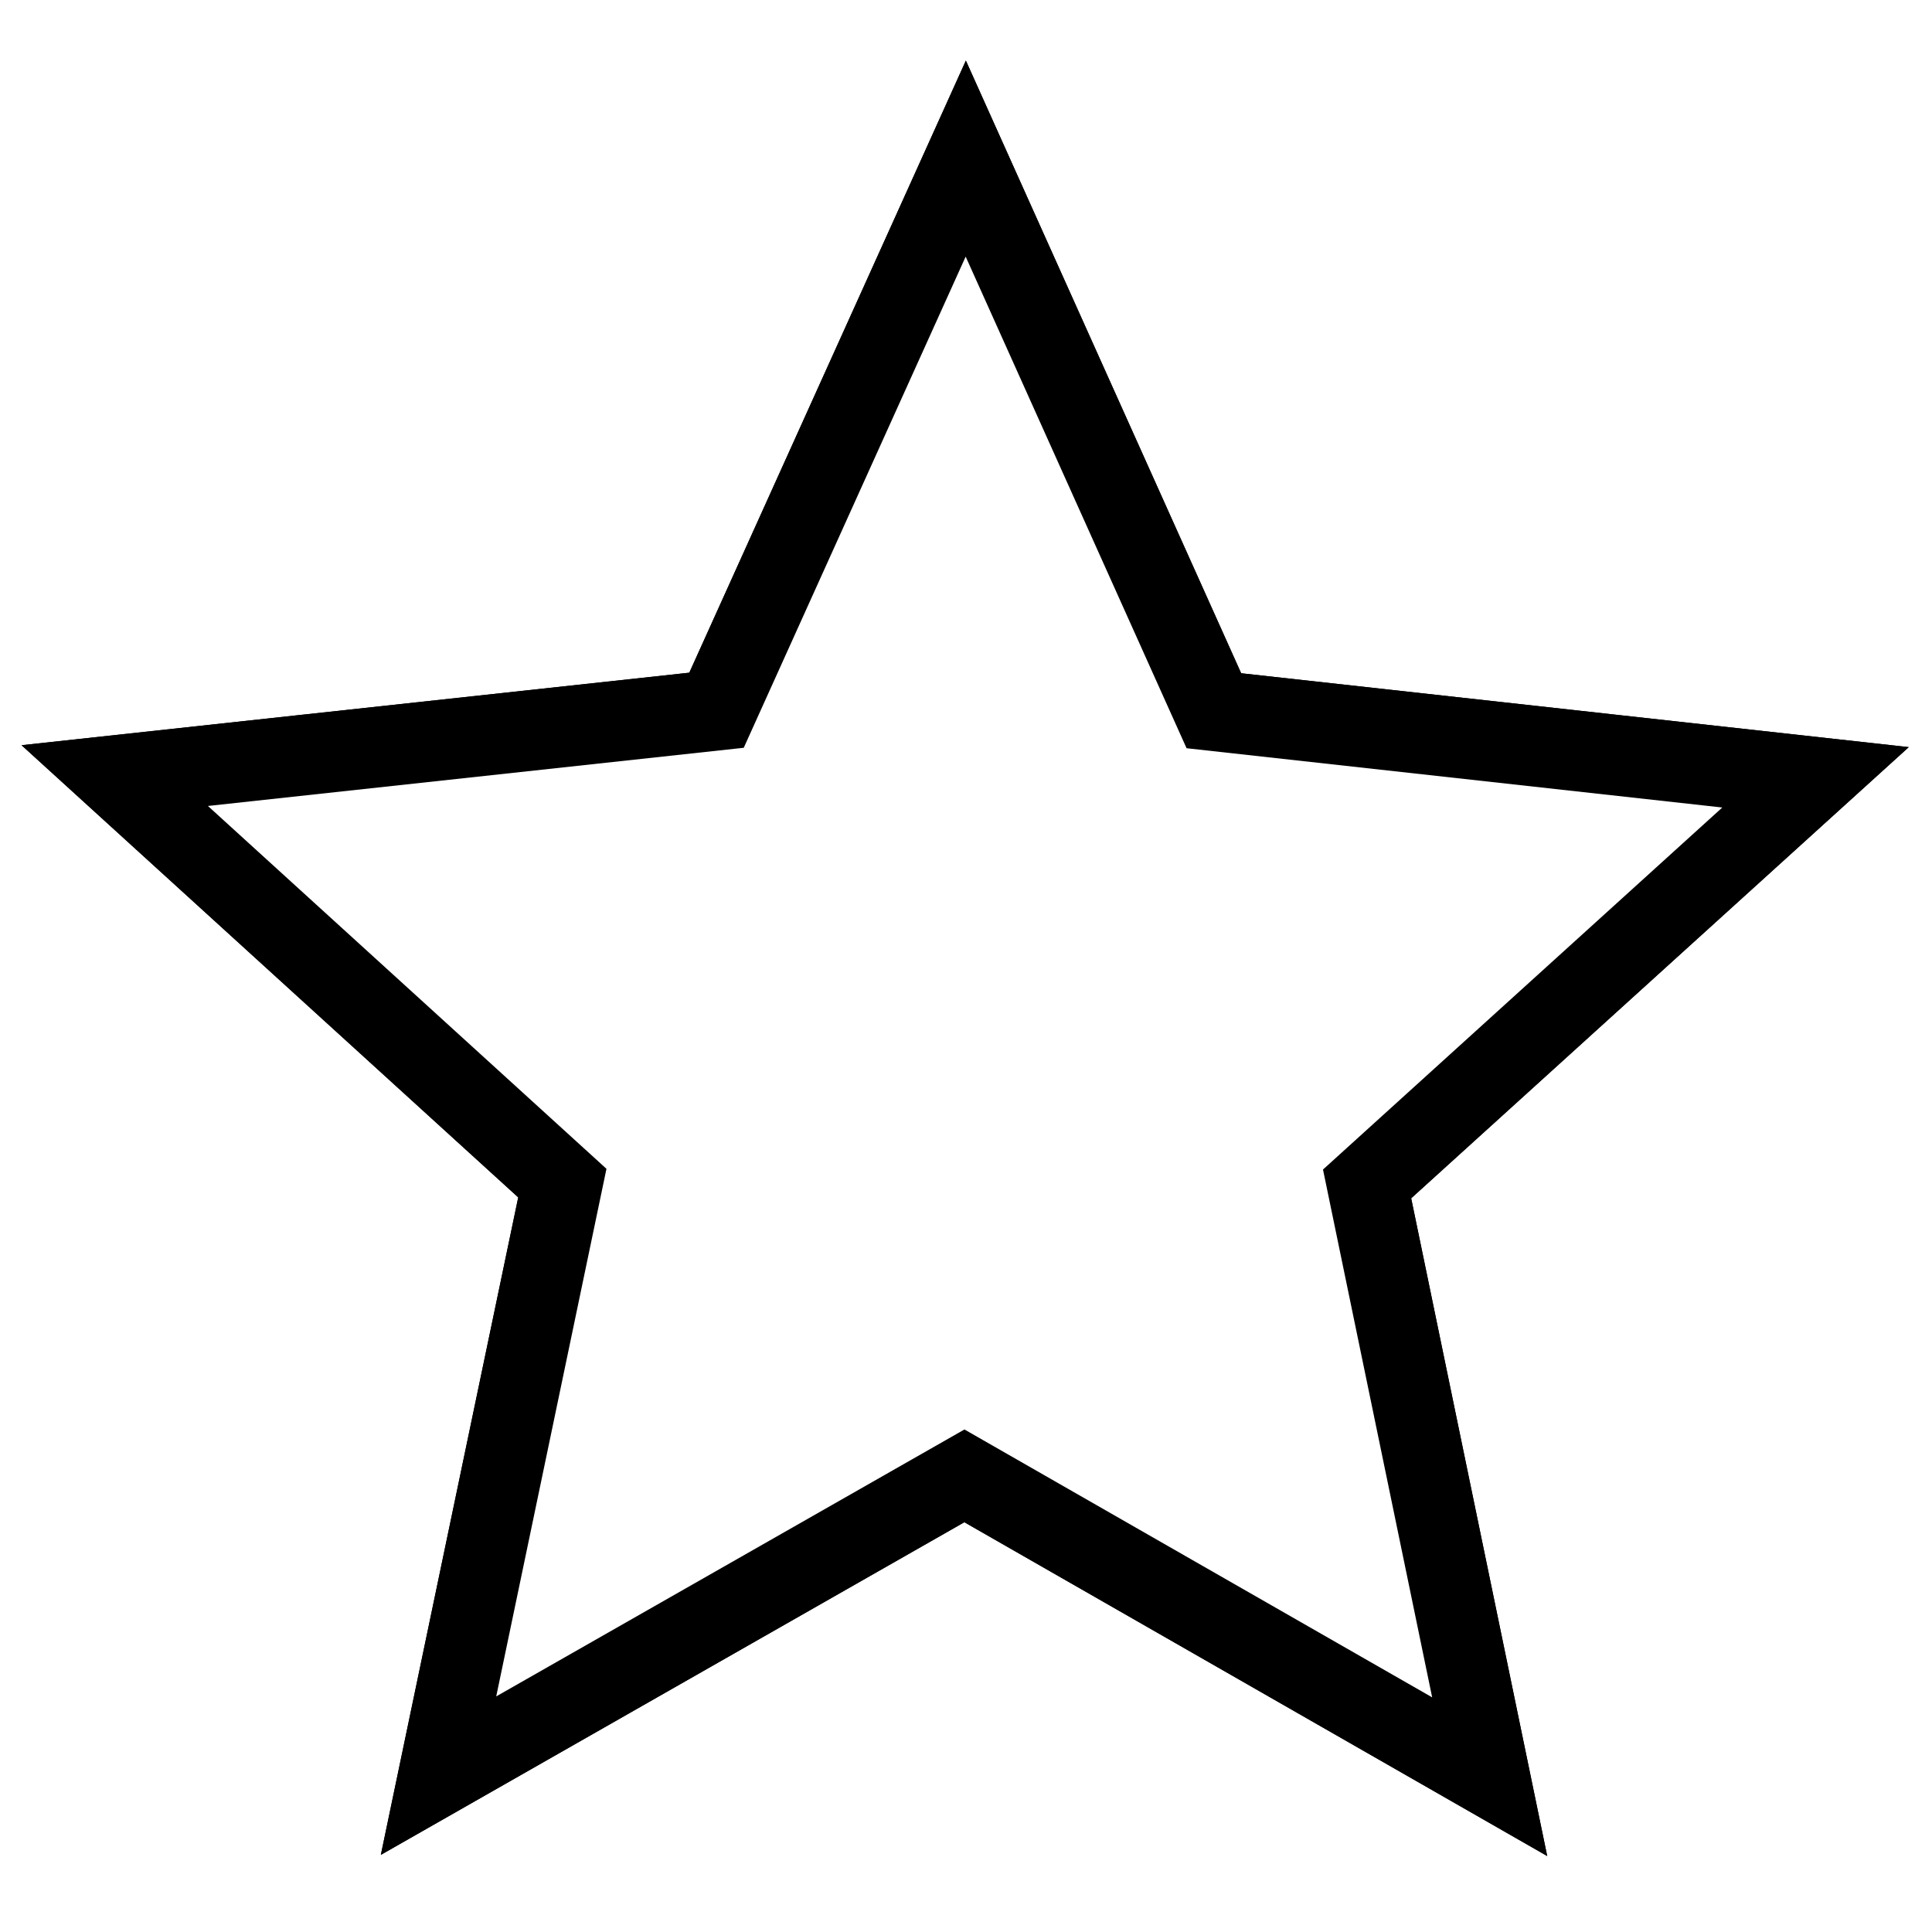 <?xml version="1.0" encoding="UTF-8" standalone="no"?>
<!-- Created with Inkscape (http://www.inkscape.org/) -->

<svg
   xmlns:dc="http://purl.org/dc/elements/1.1/"
   xmlns:cc="http://creativecommons.org/ns#"
   xmlns:rdf="http://www.w3.org/1999/02/22-rdf-syntax-ns#"
   xmlns:svg="http://www.w3.org/2000/svg"
   xmlns="http://www.w3.org/2000/svg"
   xmlns:xlink="http://www.w3.org/1999/xlink"
   xmlns:sodipodi="http://sodipodi.sourceforge.net/DTD/sodipodi-0.dtd"
   xmlns:inkscape="http://www.inkscape.org/namespaces/inkscape"
   width="48"
   height="48"
   id="svg2"
   version="1.1"
   inkscape:version="0.48.4 r9939"
   sodipodi:docname="modified.svg">
  <sodipodi:namedview
     id="base"
     pagecolor="#ffffff"
     bordercolor="#666666"
     borderopacity="1.0"
     inkscape:pageopacity="0.0"
     inkscape:pageshadow="2"
     inkscape:zoom="7.2407734"
     inkscape:cx="-9.3480405"
     inkscape:cy="41.78388"
     inkscape:document-units="px"
     inkscape:current-layer="g5966"
     showgrid="true"
     showguides="true"
     inkscape:guide-bbox="true"
     inkscape:window-width="1280"
     inkscape:window-height="1001"
     inkscape:window-x="0"
     inkscape:window-y="23"
     inkscape:window-maximized="1"
     inkscape:snap-page="true"
     inkscape:snap-bbox="true"
     inkscape:bbox-paths="false"
     inkscape:bbox-nodes="false"
     inkscape:snap-bbox-edge-midpoints="false"
     inkscape:snap-bbox-midpoints="false"
     inkscape:object-paths="true"
     inkscape:snap-intersection-paths="false"
     inkscape:object-nodes="true"
     inkscape:snap-global="true"
     inkscape:snap-smooth-nodes="false"
     inkscape:snap-grids="false"
     inkscape:snap-nodes="true"
     inkscape:snap-midpoints="true">
    <inkscape:grid
       type="xygrid"
       id="grid3225" />
  </sodipodi:namedview>
  <defs
     id="defs4">
    <linearGradient
       id="linearGradient3988">
      <stop
         style="stop-color:#ffffff;stop-opacity:1;"
         offset="0"
         id="stop3990" />
      <stop
         style="stop-color:#e1e1e1;stop-opacity:0;"
         offset="1"
         id="stop3992" />
    </linearGradient>
    <linearGradient
       id="linearGradient4480">
      <stop
         style="stop-color:#000000;stop-opacity:0;"
         offset="0"
         id="stop4482" />
      <stop
         style="stop-color:#000000;stop-opacity:1;"
         offset="1"
         id="stop4484" />
    </linearGradient>
    <linearGradient
       inkscape:collect="always"
       id="linearGradient3882">
      <stop
         style="stop-color:#000000;stop-opacity:1;"
         offset="0"
         id="stop3884" />
      <stop
         style="stop-color:#000000;stop-opacity:0;"
         offset="1"
         id="stop3886" />
    </linearGradient>
    <linearGradient
       id="linearGradient3939">
      <stop
         style="stop-color:#000000;stop-opacity:0.784"
         offset="0"
         id="stop3941" />
      <stop
         style="stop-color:#000000;stop-opacity:0;"
         offset="1"
         id="stop3943" />
    </linearGradient>
    <linearGradient
       id="linearGradient3879">
      <stop
         style="stop-color:#ffffff;stop-opacity:0.784;"
         offset="0"
         id="stop3881" />
      <stop
         style="stop-color:#b4b4b4;stop-opacity:0.725;"
         offset="1"
         id="stop3883" />
    </linearGradient>
    <linearGradient
       id="linearGradient3867">
      <stop
         style="stop-color:#5a0048;stop-opacity:1;"
         offset="0"
         id="stop3869" />
      <stop
         style="stop-color:#960078;stop-opacity:1;"
         offset="1"
         id="stop3871" />
    </linearGradient>
    <linearGradient
       id="linearGradient3853">
      <stop
         style="stop-color:#caf8f6;stop-opacity:0.392;"
         offset="0"
         id="stop3855" />
      <stop
         id="stop3861"
         offset="0.337"
         style="stop-color:#caf8db;stop-opacity:0.588;" />
      <stop
         style="stop-color:#caf8f6;stop-opacity:0.392;"
         offset="1"
         id="stop3857" />
    </linearGradient>
    <linearGradient
       id="linearGradient3845">
      <stop
         style="stop-color:#aa0088;stop-opacity:1;"
         offset="0"
         id="stop3847" />
      <stop
         style="stop-color:#fa00c8;stop-opacity:1;"
         offset="1"
         id="stop3849" />
    </linearGradient>
    <linearGradient
       id="linearGradient3837">
      <stop
         style="stop-color:#ffffff;stop-opacity:0.784;"
         offset="0"
         id="stop3839" />
      <stop
         style="stop-color:#caf8f6;stop-opacity:0;"
         offset="1"
         id="stop3841" />
    </linearGradient>
    <linearGradient
       inkscape:collect="always"
       id="linearGradient5958">
      <stop
         style="stop-color:#caf8f6;stop-opacity:1;"
         offset="0"
         id="stop5960" />
      <stop
         style="stop-color:#caf8f6;stop-opacity:0;"
         offset="1"
         id="stop5962" />
    </linearGradient>
    <linearGradient
       id="linearGradient5922">
      <stop
         style="stop-color:#c84900;stop-opacity:1;"
         offset="0"
         id="stop5924" />
      <stop
         style="stop-color:#c84900;stop-opacity:0.196;"
         offset="1"
         id="stop5926" />
    </linearGradient>
    <linearGradient
       id="linearGradient6815">
      <stop
         id="stop6817"
         offset="0"
         style="stop-color:#000000;stop-opacity:1;" />
      <stop
         style="stop-color:#3c3c3c;stop-opacity:0.588;"
         offset="0.402"
         id="stop6825" />
      <stop
         id="stop6819"
         offset="1"
         style="stop-color:#3c3c3c;stop-opacity:0;" />
    </linearGradient>
    <linearGradient
       id="linearGradient4022">
      <stop
         id="stop4024"
         offset="0"
         style="stop-color:#204a87;stop-opacity:1;" />
      <stop
         id="stop4026"
         offset="1"
         style="stop-color:#729fcf;stop-opacity:1;" />
    </linearGradient>
    <linearGradient
       id="linearGradient3723">
      <stop
         id="stop3725"
         offset="0"
         style="stop-color:#ffffff;stop-opacity:0.784;" />
      <stop
         id="stop3727"
         offset="1"
         style="stop-color:#ffffff;stop-opacity:0;" />
    </linearGradient>
    <linearGradient
       id="linearGradient3715">
      <stop
         id="stop3717"
         offset="0"
         style="stop-color:#99bbd4;stop-opacity:1;" />
      <stop
         id="stop3719"
         offset="1"
         style="stop-color:#5d93ba;stop-opacity:1;" />
    </linearGradient>
    <linearGradient
       id="linearGradient3707">
      <stop
         id="stop3709"
         offset="0"
         style="stop-color:#a6c4d9;stop-opacity:0.784;" />
      <stop
         id="stop3711"
         offset="1"
         style="stop-color:#75a3c3;stop-opacity:1;" />
    </linearGradient>
    <inkscape:perspective
       id="perspective10"
       inkscape:persp3d-origin="372.04724 : 350.78739 : 1"
       inkscape:vp_z="744.09448 : 526.18109 : 1"
       inkscape:vp_y="0 : 1000 : 0"
       inkscape:vp_x="0 : 526.18109 : 1"
       sodipodi:type="inkscape:persp3d" />
    <inkscape:perspective
       sodipodi:type="inkscape:persp3d"
       inkscape:vp_x="0 : 0.5 : 1"
       inkscape:vp_y="0 : 1000 : 0"
       inkscape:vp_z="1 : 0.5 : 1"
       inkscape:persp3d-origin="0.5 : 0.33333333 : 1"
       id="perspective2920" />
    <linearGradient
       gradientTransform="translate(0.234,5.741)"
       gradientUnits="userSpaceOnUse"
       y2="1029.886"
       x2="63.766"
       y1="949.327"
       x1="63.766"
       id="linearGradient3713"
       xlink:href="#linearGradient3707"
       inkscape:collect="always" />
    <linearGradient
       gradientTransform="translate(0.234,6.091)"
       gradientUnits="userSpaceOnUse"
       y2="983.419"
       x2="63.766"
       y1="936.952"
       x1="63.766"
       id="linearGradient3721"
       xlink:href="#linearGradient3715"
       inkscape:collect="always" />
    <linearGradient
       gradientTransform="translate(0.234,5.741)"
       gradientUnits="userSpaceOnUse"
       y2="1030.761"
       x2="37.376"
       y1="948.827"
       x1="37.376"
       id="linearGradient3729"
       xlink:href="#linearGradient3723"
       inkscape:collect="always" />
    <linearGradient
       y2="983.419"
       x2="63.766"
       y1="936.952"
       x1="63.766"
       gradientTransform="translate(0.234,6.091)"
       gradientUnits="userSpaceOnUse"
       id="linearGradient3735"
       xlink:href="#linearGradient3715"
       inkscape:collect="always" />
    <linearGradient
       y2="1029.886"
       x2="63.766"
       y1="949.327"
       x1="63.766"
       gradientTransform="translate(0.234,5.741)"
       gradientUnits="userSpaceOnUse"
       id="linearGradient3737"
       xlink:href="#linearGradient3707"
       inkscape:collect="always" />
    <linearGradient
       y2="1030.761"
       x2="37.376"
       y1="948.827"
       x1="37.376"
       gradientTransform="translate(0.234,5.741)"
       gradientUnits="userSpaceOnUse"
       id="linearGradient3739"
       xlink:href="#linearGradient3723"
       inkscape:collect="always" />
    <linearGradient
       y2="1029.886"
       x2="63.766"
       y1="949.327"
       x1="63.766"
       gradientTransform="matrix(1.007,0,0,1.007,0.22,-1.109)"
       gradientUnits="userSpaceOnUse"
       id="linearGradient3742"
       xlink:href="#linearGradient3707"
       inkscape:collect="always" />
    <linearGradient
       y2="1030.761"
       x2="37.376"
       y1="948.827"
       x1="37.376"
       gradientTransform="matrix(1.007,0,0,1.007,0.22,-1.109)"
       gradientUnits="userSpaceOnUse"
       id="linearGradient3744"
       xlink:href="#linearGradient3723"
       inkscape:collect="always" />
    <linearGradient
       y2="983.419"
       x2="63.766"
       y1="936.952"
       x1="63.766"
       gradientTransform="matrix(1.007,0,0,1.007,0.22,-0.757)"
       gradientUnits="userSpaceOnUse"
       id="linearGradient3747"
       xlink:href="#linearGradient3715"
       inkscape:collect="always" />
    <linearGradient
       y2="983.419"
       x2="63.766"
       y1="936.952"
       x1="63.766"
       gradientTransform="matrix(1.007,0,0,1.007,0.22,-0.757)"
       gradientUnits="userSpaceOnUse"
       id="linearGradient3753"
       xlink:href="#linearGradient3715"
       inkscape:collect="always" />
    <linearGradient
       y2="1029.886"
       x2="63.766"
       y1="949.327"
       x1="63.766"
       gradientTransform="matrix(1.007,0,0,1.007,0.22,-1.109)"
       gradientUnits="userSpaceOnUse"
       id="linearGradient3755"
       xlink:href="#linearGradient3707"
       inkscape:collect="always" />
    <linearGradient
       y2="1030.761"
       x2="37.376"
       y1="948.827"
       x1="37.376"
       gradientTransform="matrix(1.007,0,0,1.007,0.22,-1.109)"
       gradientUnits="userSpaceOnUse"
       id="linearGradient3757"
       xlink:href="#linearGradient3723"
       inkscape:collect="always" />
    <linearGradient
       gradientTransform="matrix(0.917,0,0,0.917,2.251,85.185)"
       gradientUnits="userSpaceOnUse"
       y2="1008.938"
       x2="47.903"
       y1="1048.336"
       x1="14.992"
       id="linearGradient4028"
       xlink:href="#linearGradient4022"
       inkscape:collect="always" />
    <linearGradient
       inkscape:collect="always"
       xlink:href="#linearGradient3818"
       id="linearGradient5433"
       x1="-14.939"
       y1="166.734"
       x2="-15.496"
       y2="164.657"
       gradientUnits="userSpaceOnUse"
       gradientTransform="matrix(0.719,0,0,0.719,35.097,924.874)" />
    <linearGradient
       id="linearGradient3818">
      <stop
         style="stop-color:#1e1e1e;stop-opacity:1;"
         offset="0"
         id="stop3820" />
      <stop
         style="stop-color:#000000;stop-opacity:0;"
         offset="1"
         id="stop3822" />
    </linearGradient>
    <radialGradient
       r="29"
       fy="123.886"
       fx="-171.017"
       cy="123.886"
       cx="-171.017"
       gradientTransform="matrix(0.233,0.983,-1.521,0.36,244.45,1091.86)"
       gradientUnits="userSpaceOnUse"
       id="radialGradient5639"
       xlink:href="#linearGradient3715-2"
       inkscape:collect="always" />
    <linearGradient
       id="linearGradient3715-2">
      <stop
         style="stop-color:#ffffff;stop-opacity:1;"
         offset="0"
         id="stop3717-4" />
      <stop
         style="stop-color:#b3bbad;stop-opacity:1;"
         offset="1"
         id="stop3719-9" />
    </linearGradient>
    <radialGradient
       r="28.422"
       fy="116.192"
       fx="-182.438"
       cy="116.192"
       cx="-182.438"
       gradientTransform="matrix(0.307,1.584,-1.396,0.27,227.367,1219.34)"
       gradientUnits="userSpaceOnUse"
       id="radialGradient5641"
       xlink:href="#linearGradient5299"
       inkscape:collect="always" />
    <linearGradient
       id="linearGradient5299">
      <stop
         style="stop-color:#000e50;stop-opacity:1;"
         offset="0"
         id="stop5301" />
      <stop
         style="stop-color:#000000;stop-opacity:1;"
         offset="1"
         id="stop5303" />
    </linearGradient>
    <radialGradient
       r="29"
       fy="119.592"
       fx="-172.875"
       cy="119.592"
       cx="-172.875"
       gradientTransform="matrix(1.054,0.657,-0.424,0.681,240.547,45.081)"
       gradientUnits="userSpaceOnUse"
       id="radialGradient6812"
       xlink:href="#linearGradient3715-2"
       inkscape:collect="always" />
    <linearGradient
       gradientUnits="userSpaceOnUse"
       y2="37.614"
       x2="26.643"
       y1="39.631"
       x1="27.184"
       id="linearGradient6823"
       xlink:href="#linearGradient6815"
       inkscape:collect="always"
       gradientTransform="translate(8.425,951.329)" />
    <linearGradient
       y2="965.562"
       x2="63.766"
       y1="941.446"
       x1="63.766"
       gradientTransform="matrix(0.377,0,0,0.377,-0.071,657.557)"
       gradientUnits="userSpaceOnUse"
       id="linearGradient2843"
       xlink:href="#linearGradient3715-6"
       inkscape:collect="always" />
    <linearGradient
       id="linearGradient3715-6">
      <stop
         id="stop3717-6"
         offset="0"
         style="stop-color:#99bbd4;stop-opacity:1;" />
      <stop
         id="stop3719-4"
         offset="1"
         style="stop-color:#5d93ba;stop-opacity:1;" />
    </linearGradient>
    <linearGradient
       inkscape:collect="always"
       xlink:href="#linearGradient3715-6"
       id="linearGradient3184"
       gradientUnits="userSpaceOnUse"
       gradientTransform="matrix(-0.377,0,0,0.377,4.184,536.269)"
       x1="63.766"
       y1="941.446"
       x2="63.766"
       y2="965.562" />
    <linearGradient
       inkscape:collect="always"
       xlink:href="#linearGradient3715-6"
       id="linearGradient3321"
       gradientUnits="userSpaceOnUse"
       gradientTransform="matrix(-0.282,0,0,0.282,64.982,664.152)"
       x1="63.766"
       y1="941.446"
       x2="63.766"
       y2="965.562" />
    <linearGradient
       gradientTransform="translate(-82.281,1085.815)"
       gradientUnits="userSpaceOnUse"
       y2="37.614"
       x2="26.643"
       y1="39.631"
       x1="27.184"
       id="linearGradient6823-6"
       xlink:href="#linearGradient6815-6"
       inkscape:collect="always" />
    <linearGradient
       id="linearGradient6815-6">
      <stop
         id="stop6817-4"
         offset="0"
         style="stop-color:#000000;stop-opacity:1;" />
      <stop
         style="stop-color:#3c3c3c;stop-opacity:0.588;"
         offset="0.402"
         id="stop6825-9" />
      <stop
         id="stop6819-5"
         offset="1"
         style="stop-color:#3c3c3c;stop-opacity:0;" />
    </linearGradient>
    <radialGradient
       r="29"
       fy="119.592"
       fx="-172.875"
       cy="119.592"
       cx="-172.875"
       gradientTransform="matrix(1.054,0.657,-0.424,0.681,158.266,1130.896)"
       gradientUnits="userSpaceOnUse"
       id="radialGradient5639-0"
       xlink:href="#linearGradient3715-2-4"
       inkscape:collect="always" />
    <linearGradient
       id="linearGradient3715-2-4">
      <stop
         style="stop-color:#ffffff;stop-opacity:1;"
         offset="0"
         id="stop3717-4-8" />
      <stop
         style="stop-color:#b3bbad;stop-opacity:1;"
         offset="1"
         id="stop3719-9-7" />
    </linearGradient>
    <radialGradient
       r="28.422"
       fy="116.192"
       fx="-182.438"
       cy="116.192"
       cx="-182.438"
       gradientTransform="matrix(0.307,1.584,-1.396,0.27,218.943,1272.372)"
       gradientUnits="userSpaceOnUse"
       id="radialGradient5641-1"
       xlink:href="#linearGradient5299-7"
       inkscape:collect="always" />
    <linearGradient
       id="linearGradient5299-7">
      <stop
         style="stop-color:#000e50;stop-opacity:1;"
         offset="0"
         id="stop5301-2" />
      <stop
         style="stop-color:#000000;stop-opacity:1;"
         offset="1"
         id="stop5303-7" />
    </linearGradient>
    <radialGradient
       r="28.422"
       fy="116.192"
       fx="-182.438"
       cy="116.192"
       cx="-182.438"
       gradientTransform="matrix(0.307,1.584,-1.396,0.27,136.662,1353.825)"
       gradientUnits="userSpaceOnUse"
       id="radialGradient3063"
       xlink:href="#linearGradient5299-7"
       inkscape:collect="always" />
    <linearGradient
       inkscape:collect="always"
       xlink:href="#linearGradient5922"
       id="linearGradient5928"
       x1="-72.844"
       y1="-45.656"
       x2="-72.844"
       y2="-45.944"
       gradientUnits="userSpaceOnUse"
       spreadMethod="reflect" />
    <radialGradient
       inkscape:collect="always"
       xlink:href="#linearGradient5958"
       id="radialGradient5964"
       cx="-103.705"
       cy="-39.276"
       fx="-103.705"
       fy="-39.276"
       r="20.15"
       gradientTransform="matrix(0.613,1.699,-1.218,0.44,-77.24,152.434)"
       gradientUnits="userSpaceOnUse" />
    <linearGradient
       inkscape:collect="always"
       xlink:href="#linearGradient5922"
       id="linearGradient5973"
       gradientUnits="userSpaceOnUse"
       spreadMethod="reflect"
       x1="-72.844"
       y1="-45.656"
       x2="-72.844"
       y2="-45.944"
       gradientTransform="matrix(0.918,0,0,1,-5.008,1004.296)" />
    <radialGradient
       inkscape:collect="always"
       xlink:href="#linearGradient3837"
       id="radialGradient3843"
       cx="-97.09"
       cy="-33.914"
       fx="-97.09"
       fy="-33.914"
       r="20"
       gradientTransform="matrix(-0.033,1.298,-1.784,0.117,-155.093,1098.883)"
       gradientUnits="userSpaceOnUse" />
    <radialGradient
       inkscape:collect="always"
       xlink:href="#linearGradient3867"
       id="radialGradient3851"
       cx="34.562"
       cy="54.419"
       fx="34.562"
       fy="54.419"
       r="13.494"
       gradientTransform="matrix(1.346,-1.374,1.233,1.233,-192.056,977.884)"
       gradientUnits="userSpaceOnUse" />
    <linearGradient
       inkscape:collect="always"
       xlink:href="#linearGradient3853"
       id="linearGradient3859"
       x1="-140.893"
       y1="1017.7"
       x2="-104.171"
       y2="1017.908"
       gradientUnits="userSpaceOnUse"
       gradientTransform="translate(44.104,-40.169)" />
    <radialGradient
       inkscape:collect="always"
       xlink:href="#linearGradient3837"
       id="radialGradient3865"
       gradientUnits="userSpaceOnUse"
       gradientTransform="matrix(-0.001,0.182,-0.83,4.6460161e-7,-113.083,972.233)"
       cx="-116.299"
       cy="-37.504"
       fx="-116.299"
       fy="-37.504"
       r="20" />
    <radialGradient
       inkscape:collect="always"
       xlink:href="#linearGradient3845"
       id="radialGradient3875"
       cx="-150.649"
       cy="-33.68"
       fx="-150.649"
       fy="-33.68"
       r="19.749"
       gradientTransform="matrix(1,-2.6136065e-7,1.3555931e-7,0.448,-2.236,-2.665)"
       gradientUnits="userSpaceOnUse" />
    <radialGradient
       inkscape:collect="always"
       xlink:href="#linearGradient3879"
       id="radialGradient3885"
       cx="30.273"
       cy="53.176"
       fx="30.273"
       fy="53.176"
       r="3.418"
       gradientUnits="userSpaceOnUse" />
    <radialGradient
       inkscape:collect="always"
       xlink:href="#linearGradient3879"
       id="radialGradient3889"
       gradientUnits="userSpaceOnUse"
       cx="30.273"
       cy="53.176"
       fx="30.273"
       fy="53.176"
       r="3.418" />
    <radialGradient
       inkscape:collect="always"
       xlink:href="#linearGradient3879"
       id="radialGradient3893"
       gradientUnits="userSpaceOnUse"
       cx="30.273"
       cy="53.176"
       fx="30.273"
       fy="53.176"
       r="3.418" />
    <radialGradient
       inkscape:collect="always"
       xlink:href="#linearGradient3879"
       id="radialGradient3897"
       gradientUnits="userSpaceOnUse"
       cx="30.273"
       cy="53.176"
       fx="30.273"
       fy="53.176"
       r="3.418" />
    <radialGradient
       inkscape:collect="always"
       xlink:href="#linearGradient3879"
       id="radialGradient3901"
       gradientUnits="userSpaceOnUse"
       cx="30.273"
       cy="53.176"
       fx="30.273"
       fy="53.176"
       r="3.418" />
    <radialGradient
       inkscape:collect="always"
       xlink:href="#linearGradient3879"
       id="radialGradient3905"
       gradientUnits="userSpaceOnUse"
       cx="30.273"
       cy="53.176"
       fx="30.273"
       fy="53.176"
       r="3.418" />
    <radialGradient
       inkscape:collect="always"
       xlink:href="#linearGradient3879"
       id="radialGradient3909"
       gradientUnits="userSpaceOnUse"
       cx="30.273"
       cy="53.176"
       fx="30.273"
       fy="53.176"
       r="3.418" />
    <radialGradient
       inkscape:collect="always"
       xlink:href="#linearGradient3879"
       id="radialGradient3913"
       gradientUnits="userSpaceOnUse"
       cx="30.273"
       cy="53.176"
       fx="30.273"
       fy="53.176"
       r="3.418" />
    <radialGradient
       inkscape:collect="always"
       xlink:href="#linearGradient3879"
       id="radialGradient3917"
       gradientUnits="userSpaceOnUse"
       cx="30.273"
       cy="53.176"
       fx="30.273"
       fy="53.176"
       r="3.418" />
    <radialGradient
       inkscape:collect="always"
       xlink:href="#linearGradient3879"
       id="radialGradient3921"
       gradientUnits="userSpaceOnUse"
       cx="30.273"
       cy="53.176"
       fx="30.273"
       fy="53.176"
       r="3.418" />
    <linearGradient
       inkscape:collect="always"
       xlink:href="#linearGradient3939"
       id="linearGradient3945"
       x1="-79.476"
       y1="982.835"
       x2="-79.476"
       y2="996.918"
       gradientUnits="userSpaceOnUse"
       gradientTransform="translate(0.206,1.984673e-5)" />
    <radialGradient
       inkscape:collect="always"
       xlink:href="#linearGradient3879"
       id="radialGradient3947"
       gradientUnits="userSpaceOnUse"
       cx="30.273"
       cy="53.176"
       fx="30.273"
       fy="53.176"
       r="3.418" />
    <radialGradient
       inkscape:collect="always"
       xlink:href="#linearGradient3879"
       id="radialGradient3949"
       gradientUnits="userSpaceOnUse"
       cx="30.273"
       cy="53.176"
       fx="30.273"
       fy="53.176"
       r="3.418" />
    <radialGradient
       inkscape:collect="always"
       xlink:href="#linearGradient3879"
       id="radialGradient3951"
       gradientUnits="userSpaceOnUse"
       cx="30.273"
       cy="53.176"
       fx="30.273"
       fy="53.176"
       r="3.418" />
    <radialGradient
       inkscape:collect="always"
       xlink:href="#linearGradient3879"
       id="radialGradient3953"
       gradientUnits="userSpaceOnUse"
       cx="30.273"
       cy="53.176"
       fx="30.273"
       fy="53.176"
       r="3.418" />
    <radialGradient
       inkscape:collect="always"
       xlink:href="#linearGradient3879"
       id="radialGradient3955"
       gradientUnits="userSpaceOnUse"
       cx="30.273"
       cy="53.176"
       fx="30.273"
       fy="53.176"
       r="3.418" />
    <radialGradient
       inkscape:collect="always"
       xlink:href="#linearGradient3879"
       id="radialGradient3957"
       gradientUnits="userSpaceOnUse"
       cx="30.273"
       cy="53.176"
       fx="30.273"
       fy="53.176"
       r="3.418" />
    <radialGradient
       inkscape:collect="always"
       xlink:href="#linearGradient3879"
       id="radialGradient3959"
       gradientUnits="userSpaceOnUse"
       cx="30.273"
       cy="53.176"
       fx="30.273"
       fy="53.176"
       r="3.418" />
    <radialGradient
       inkscape:collect="always"
       xlink:href="#linearGradient3879"
       id="radialGradient3961"
       gradientUnits="userSpaceOnUse"
       cx="30.273"
       cy="53.176"
       fx="30.273"
       fy="53.176"
       r="3.418" />
    <radialGradient
       inkscape:collect="always"
       xlink:href="#linearGradient3879"
       id="radialGradient3963"
       gradientUnits="userSpaceOnUse"
       cx="30.273"
       cy="53.176"
       fx="30.273"
       fy="53.176"
       r="3.418" />
    <radialGradient
       inkscape:collect="always"
       xlink:href="#linearGradient3879"
       id="radialGradient3965"
       gradientUnits="userSpaceOnUse"
       cx="30.273"
       cy="53.176"
       fx="30.273"
       fy="53.176"
       r="3.418" />
    <radialGradient
       inkscape:collect="always"
       xlink:href="#linearGradient3882"
       id="radialGradient3888"
       cx="-152.884"
       cy="-22.158"
       fx="-152.884"
       fy="-22.158"
       r="19.749"
       gradientTransform="matrix(0.136,8.9478727e-7,-2.3305974e-7,0.031,-132.089,-21.481)"
       gradientUnits="userSpaceOnUse"
       spreadMethod="reflect" />
    <linearGradient
       inkscape:collect="always"
       xlink:href="#linearGradient4480"
       id="linearGradient4486"
       x1="-152.884"
       y1="-17.455"
       x2="-152.884"
       y2="-41.023"
       gradientUnits="userSpaceOnUse" />
    <radialGradient
       inkscape:collect="always"
       xlink:href="#linearGradient3867"
       id="radialGradient5606"
       gradientUnits="userSpaceOnUse"
       gradientTransform="matrix(1.346,-1.374,1.233,1.233,-192.056,977.884)"
       cx="34.562"
       cy="54.419"
       fx="34.562"
       fy="54.419"
       r="13.494" />
    <linearGradient
       inkscape:collect="always"
       xlink:href="#linearGradient3939"
       id="linearGradient5608"
       gradientUnits="userSpaceOnUse"
       gradientTransform="translate(0.206,1.984673e-5)"
       x1="-79.476"
       y1="982.835"
       x2="-79.476"
       y2="996.918" />
    <radialGradient
       inkscape:collect="always"
       xlink:href="#linearGradient3845"
       id="radialGradient5610"
       gradientUnits="userSpaceOnUse"
       gradientTransform="matrix(1,-2.6136065e-7,1.3555931e-7,0.448,-2.236,-2.665)"
       cx="-150.649"
       cy="-33.68"
       fx="-150.649"
       fy="-33.68"
       r="19.749" />
    <linearGradient
       inkscape:collect="always"
       xlink:href="#linearGradient3853"
       id="linearGradient5612"
       gradientUnits="userSpaceOnUse"
       gradientTransform="translate(44.104,-40.169)"
       x1="-140.893"
       y1="1017.7"
       x2="-104.171"
       y2="1017.908" />
    <linearGradient
       inkscape:collect="always"
       xlink:href="#linearGradient5922"
       id="linearGradient5614"
       gradientUnits="userSpaceOnUse"
       gradientTransform="matrix(0.918,0,0,1,-5.008,1004.296)"
       spreadMethod="reflect"
       x1="-72.844"
       y1="-45.656"
       x2="-72.844"
       y2="-45.944" />
    <radialGradient
       inkscape:collect="always"
       xlink:href="#linearGradient3837"
       id="radialGradient5616"
       gradientUnits="userSpaceOnUse"
       gradientTransform="matrix(-0.001,0.182,-0.83,4.6460161e-7,-113.083,972.233)"
       cx="-116.299"
       cy="-37.504"
       fx="-116.299"
       fy="-37.504"
       r="20" />
    <radialGradient
       inkscape:collect="always"
       xlink:href="#linearGradient3837"
       id="radialGradient5618"
       gradientUnits="userSpaceOnUse"
       gradientTransform="matrix(-0.033,1.298,-1.784,0.117,-155.093,1098.883)"
       cx="-97.09"
       cy="-33.914"
       fx="-97.09"
       fy="-33.914"
       r="20" />
    <linearGradient
       id="linearGradient4676">
      <stop
         style="stop-color:#d07200;stop-opacity:1;"
         offset="0"
         id="stop4678" />
      <stop
         style="stop-color:#603500;stop-opacity:1;"
         offset="1"
         id="stop4680" />
    </linearGradient>
    <linearGradient
       id="linearGradient4691">
      <stop
         style="stop-color:#ffffff;stop-opacity:1;"
         offset="0"
         id="stop4693" />
      <stop
         style="stop-color:#cccccc;stop-opacity:0;"
         offset="1"
         id="stop4695" />
    </linearGradient>
    <linearGradient
       id="linearGradient4713">
      <stop
         style="stop-color:#000000;stop-opacity:1"
         offset="0"
         id="stop4715" />
      <stop
         id="stop4721"
         offset="0.5"
         style="stop-color:#707070;stop-opacity:0;" />
      <stop
         style="stop-color:#000000;stop-opacity:1;"
         offset="1"
         id="stop4717" />
    </linearGradient>
    <linearGradient
       id="linearGradient4723">
      <stop
         style="stop-color:#969696;stop-opacity:1;"
         offset="0"
         id="stop4725" />
      <stop
         style="stop-color:#cccccc;stop-opacity:1;"
         offset="1"
         id="stop4727" />
    </linearGradient>
    <linearGradient
       id="linearGradient4653">
      <stop
         style="stop-color:#fa00c8;stop-opacity:1;"
         offset="0"
         id="stop4655" />
      <stop
         style="stop-color:#aa0088;stop-opacity:1;"
         offset="1"
         id="stop4657" />
    </linearGradient>
    <filter
       inkscape:collect="always"
       id="filter7327">
      <feGaussianBlur
         inkscape:collect="always"
         stdDeviation="2.256"
         id="feGaussianBlur7329" />
    </filter>
    <radialGradient
       inkscape:collect="always"
       xlink:href="#linearGradient3133-9"
       id="radialGradient6149"
       gradientUnits="userSpaceOnUse"
       gradientTransform="matrix(0.597,0,0,0.404,4.916,-18.482)"
       cx="64"
       cy="35.686"
       fx="64"
       fy="35.686"
       r="40" />
    <linearGradient
       inkscape:collect="always"
       id="linearGradient3133-9">
      <stop
         style="stop-color:#646661;stop-opacity:1"
         offset="0"
         id="stop3135-5" />
      <stop
         style="stop-color:#111111;stop-opacity:1"
         offset="1"
         id="stop3137-0" />
    </linearGradient>
  </defs>
  <g
     transform="translate(0,-1004.362)"
     id="layer1"
     inkscape:groupmode="layer"
     inkscape:label="Livello 1">
    <g
       id="g5966"
       transform="matrix(0.978,0,0,0.978,100.68,77.074)">
      <path
         sodipodi:type="star"
         style="fill:none;stroke:#000000;stroke-width:9.835;stroke-miterlimit:4;stroke-opacity:1;stroke-dasharray:none;filter:url(#filter7327)"
         id="path6813"
         sodipodi:sides="5"
         sodipodi:cx="0.5859375"
         sodipodi:cy="12.257812"
         sodipodi:r1="23.003752"
         sodipodi:r2="48.618244"
         sodipodi:arg1="0.31518269"
         sodipodi:arg2="0.94350122"
         inkscape:flatsided="false"
         inkscape:rounded="0"
         inkscape:randomized="0"
         d="M 22.457,19.389 29.123,51.62 0.562,35.262 -28.031,51.562 -21.299,19.344 -45.637,-2.813 -12.916,-6.366 0.636,-36.36 14.126,-6.339 46.84,-2.719 z"
         transform="matrix(0.416,0,0,0.416,-78.678,969.792)"
         inkscape:transform-center-x="-0.41181632"
         inkscape:transform-center-y="0.42083913" />
      <path
         inkscape:transform-center-y="0.42083913"
         inkscape:transform-center-x="-0.41181632"
         transform="matrix(0.416,0,0,0.416,-78.678,969.792)"
         d="M 22.457,19.389 29.123,51.62 0.562,35.262 -28.031,51.562 -21.299,19.344 -45.637,-2.813 -12.916,-6.366 0.636,-36.36 14.126,-6.339 46.84,-2.719 z"
         inkscape:randomized="0"
         inkscape:rounded="0"
         inkscape:flatsided="false"
         sodipodi:arg2="0.94350122"
         sodipodi:arg1="0.31518269"
         sodipodi:r2="48.618244"
         sodipodi:r1="23.003752"
         sodipodi:cy="12.257812"
         sodipodi:cx="0.5859375"
         sodipodi:sides="5"
         id="path7331"
         style="fill:#ffffff;fill-opacity:1;stroke:#000000;stroke-width:9.835;stroke-miterlimit:4;stroke-opacity:1;stroke-dasharray:none"
         sodipodi:type="star" />
      <path
         sodipodi:type="star"
         style="fill:#ffffff;fill-opacity:1;stroke:none;"
         id="path7333"
         sodipodi:sides="5"
         sodipodi:cx="0.5859375"
         sodipodi:cy="12.257812"
         sodipodi:r1="23.003752"
         sodipodi:r2="48.618244"
         sodipodi:arg1="0.31518269"
         sodipodi:arg2="0.94350122"
         inkscape:flatsided="false"
         inkscape:rounded="0"
         inkscape:randomized="0"
         d="M 22.457,19.389 29.123,51.62 0.562,35.262 -28.031,51.562 -21.299,19.344 -45.637,-2.813 -12.916,-6.366 0.636,-36.36 14.126,-6.339 46.84,-2.719 z"
         transform="matrix(0.416,0,0,0.416,-78.678,969.792)"
         inkscape:transform-center-x="-0.41181632"
         inkscape:transform-center-y="0.42083913" />
    </g>
  </g>
</svg>
